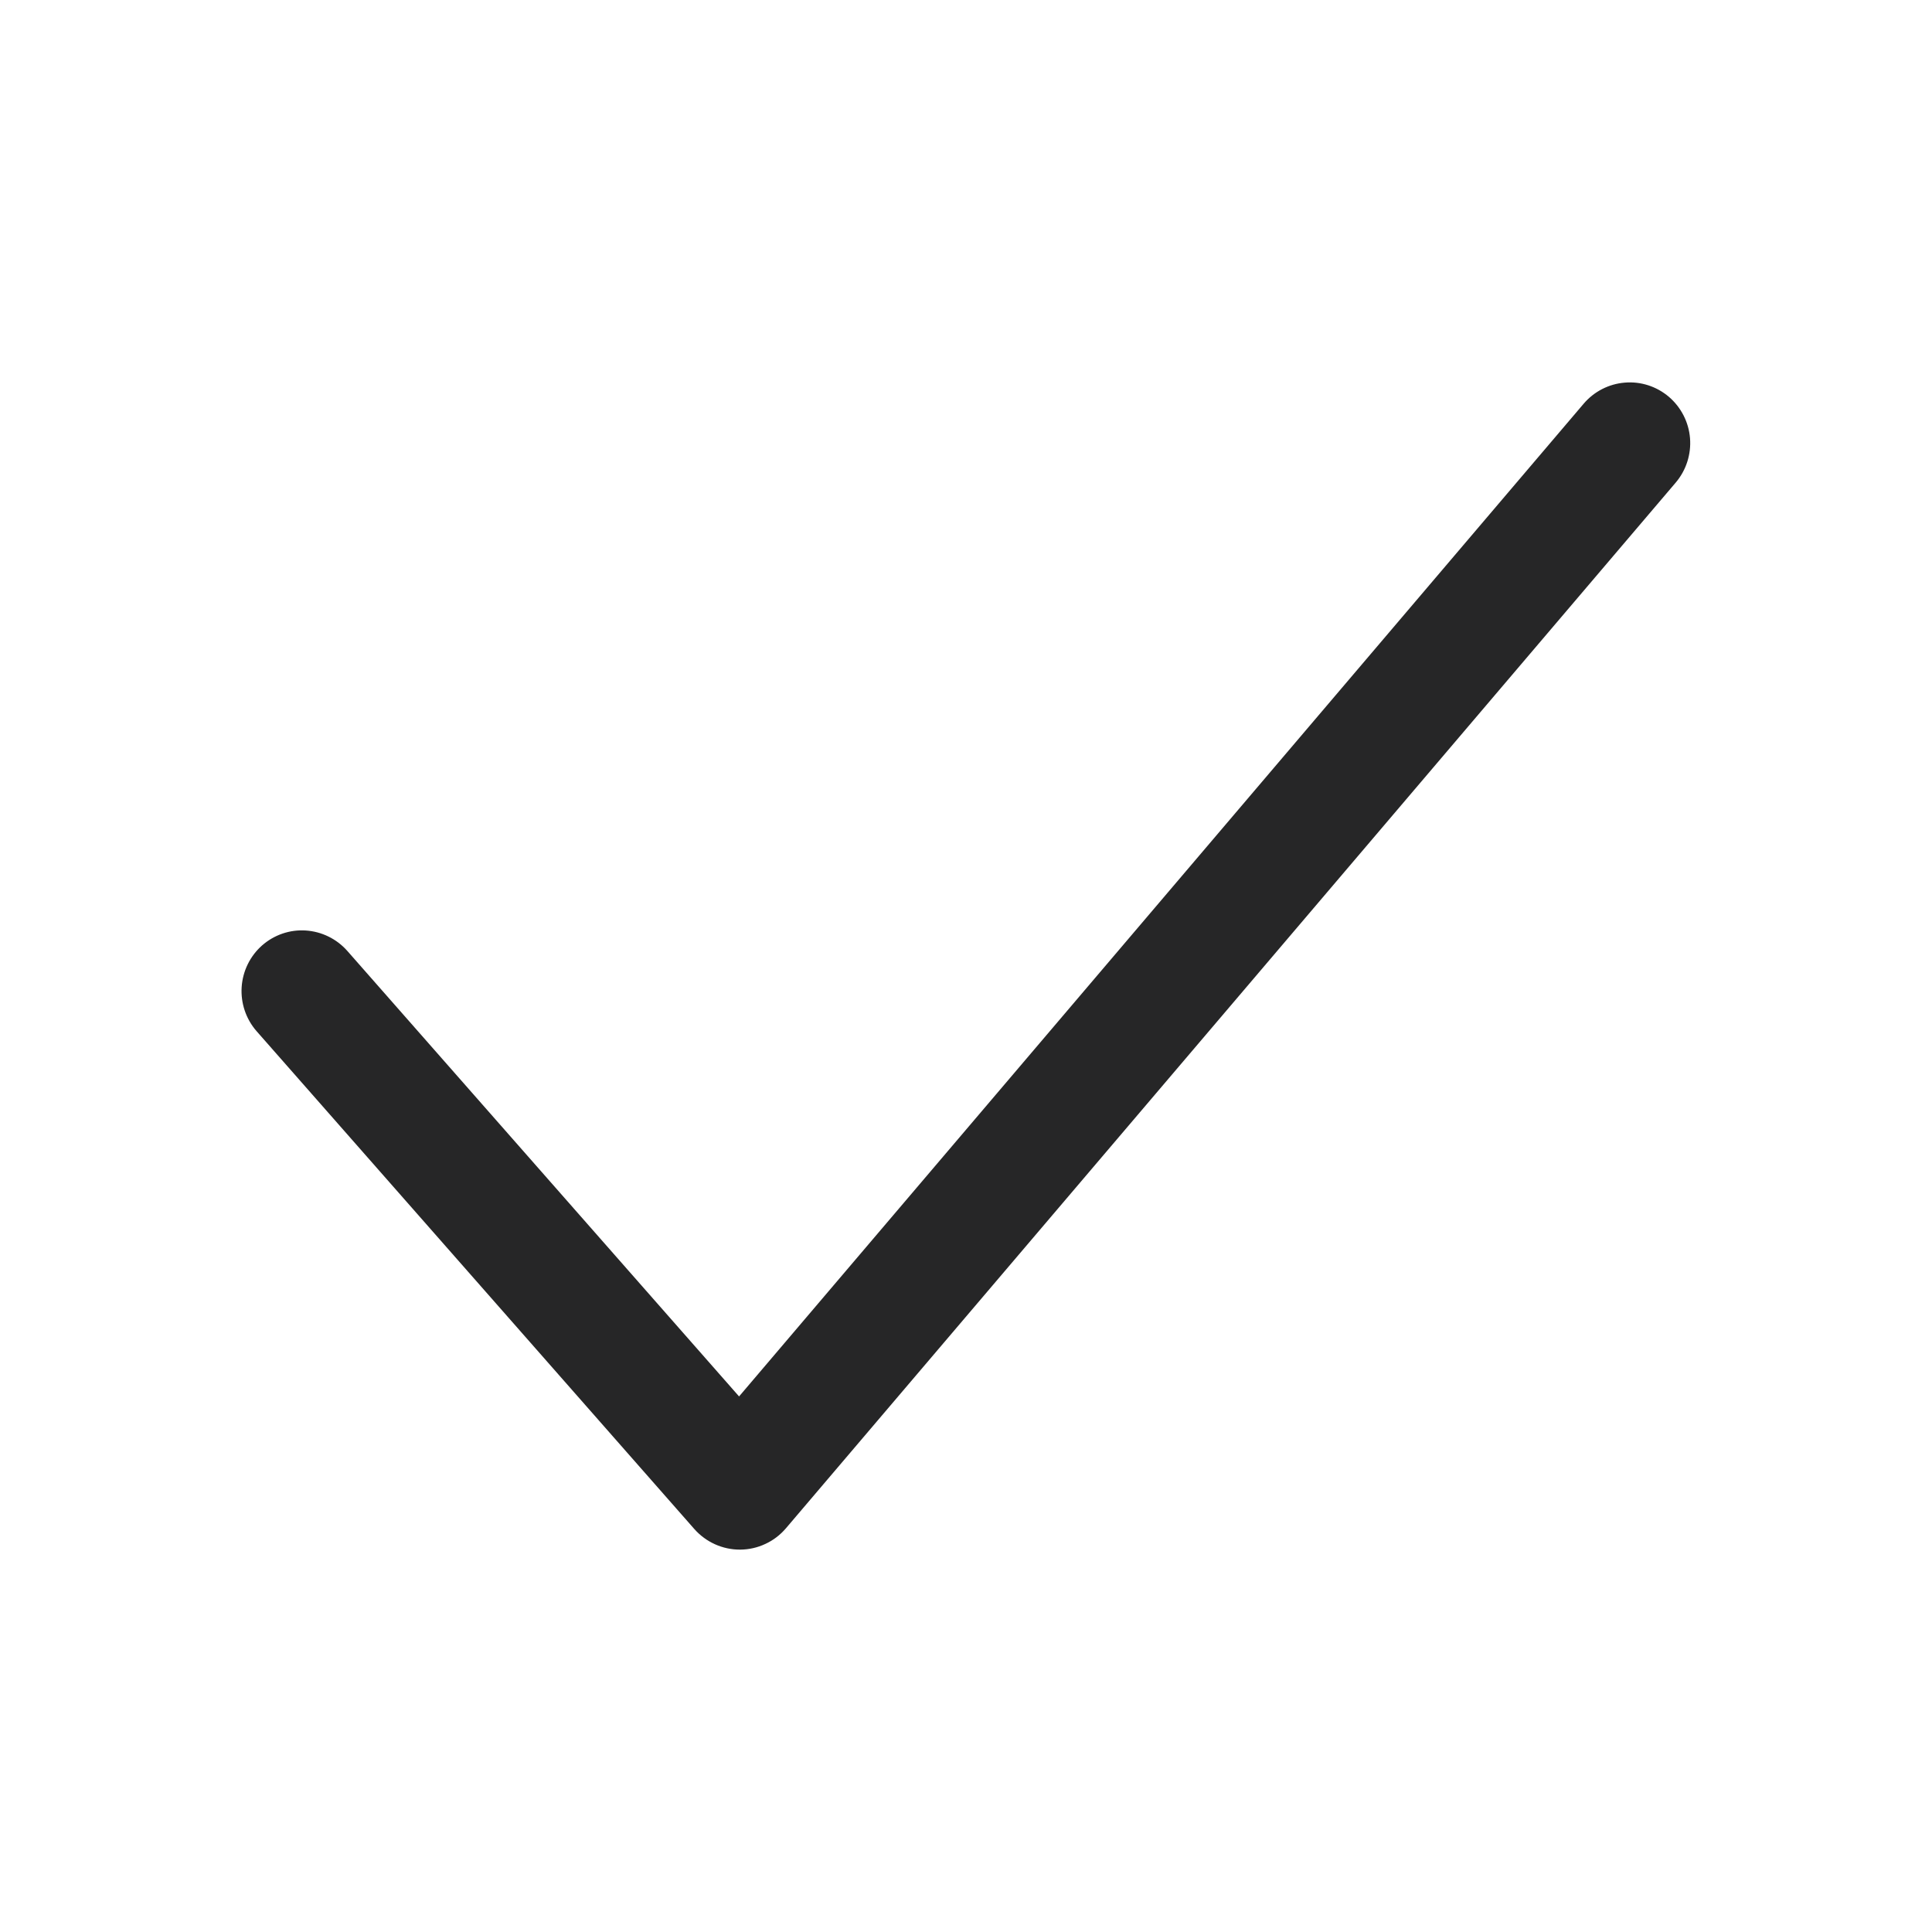 <svg width="24" height="24" viewBox="0 0 24 24" fill="none" xmlns="http://www.w3.org/2000/svg">
<path d="M9.19 19.25C9.084 19.25 8.978 19.227 8.881 19.183C8.784 19.139 8.697 19.075 8.626 18.995L3.185 12.807C3.055 12.657 2.989 12.461 3.002 12.262C3.015 12.063 3.106 11.877 3.255 11.745C3.405 11.613 3.6 11.546 3.798 11.559C3.997 11.572 4.182 11.663 4.314 11.812L9.181 17.347L19.672 5.016C19.801 4.864 19.985 4.769 20.184 4.753C20.382 4.736 20.579 4.8 20.731 4.929C20.883 5.059 20.978 5.244 20.994 5.443C21.01 5.642 20.947 5.84 20.818 5.993L9.763 18.985C9.693 19.067 9.606 19.134 9.508 19.179C9.411 19.225 9.304 19.249 9.196 19.25H9.19Z" fill="#262627"/>
</svg>
